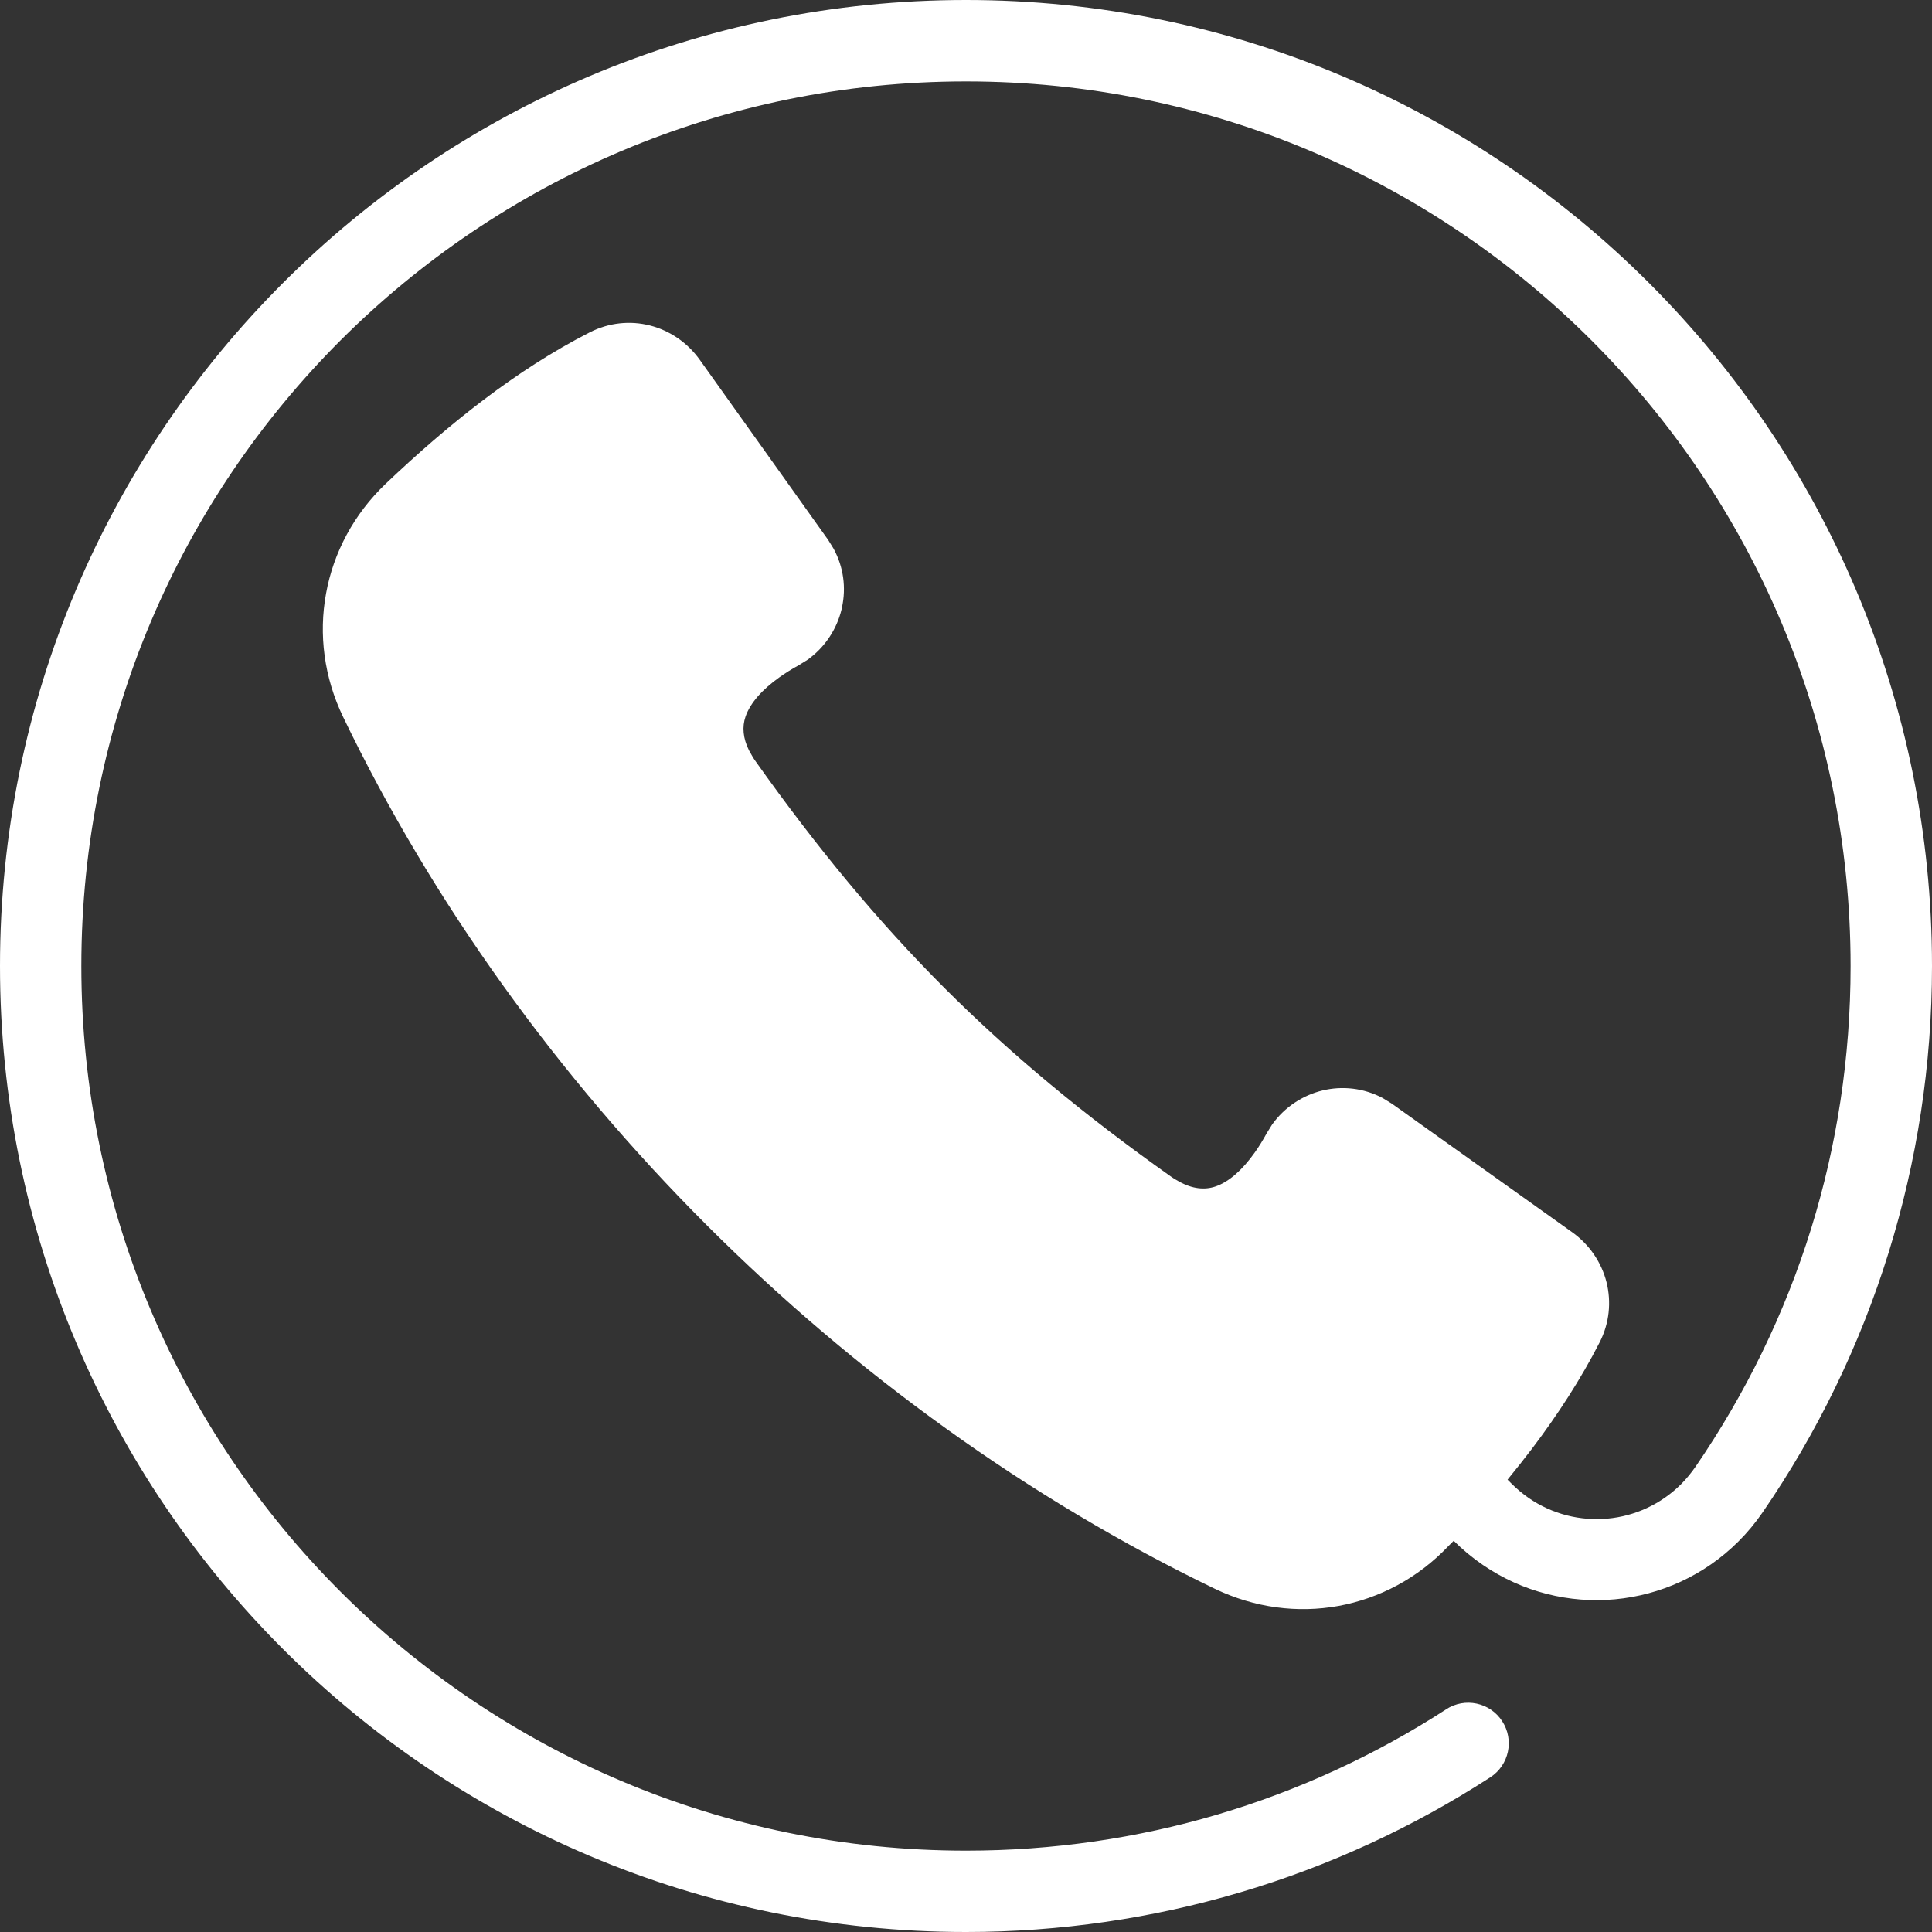 <svg width="30" height="30" viewBox="0 0 30 30" fill="none" xmlns="http://www.w3.org/2000/svg">
<rect x="0" y="0" width="30" height="30" fill="#333333" stroke="none"/>
<path d="M22.455 26.542C22.747 26.352 23.137 26.435 23.326 26.727C23.516 27.018 23.433 27.409 23.141 27.598C21.949 28.37 20.639 28.978 19.247 29.388C17.897 29.786 16.471 30 15 30C10.858 30 7.108 28.32 4.394 25.606C1.679 22.892 0 19.141 0 15C0 10.858 1.68 7.108 4.394 4.394C7.108 1.679 10.859 0 15 0C19.142 0 22.892 1.68 25.606 4.394C28.321 7.108 30 10.859 30 15C30 16.542 29.765 18.035 29.329 19.443C28.878 20.899 28.212 22.259 27.37 23.484C27.258 23.647 27.132 23.799 26.994 23.936C26.463 24.466 25.78 24.769 25.076 24.834C24.372 24.899 23.646 24.724 23.027 24.301C22.866 24.191 22.714 24.066 22.573 23.925L22.491 24.007C22.018 24.506 21.42 24.82 20.785 24.937C20.151 25.052 19.482 24.968 18.863 24.67C15.973 23.275 13.285 21.334 10.974 19.024C8.664 16.714 6.724 14.027 5.33 11.137C5.031 10.518 4.947 9.849 5.063 9.216C5.178 8.581 5.494 7.983 5.992 7.509C6.475 7.05 6.983 6.607 7.505 6.212C8.032 5.812 8.585 5.453 9.155 5.162C9.457 5.007 9.789 4.977 10.092 5.054C10.395 5.131 10.673 5.316 10.868 5.59L12.86 8.384L12.944 8.52C13.101 8.808 13.139 9.129 13.075 9.428L13.067 9.465C12.993 9.77 12.81 10.052 12.538 10.246L12.399 10.332C12.295 10.389 12.195 10.451 12.104 10.516C11.833 10.709 11.65 10.917 11.577 11.126C11.522 11.285 11.536 11.463 11.631 11.653C11.663 11.709 11.696 11.772 11.734 11.823C12.688 13.167 13.628 14.303 14.662 15.338C15.697 16.372 16.832 17.312 18.177 18.266C18.209 18.29 18.254 18.318 18.312 18.349C18.516 18.462 18.707 18.481 18.876 18.423C19.084 18.351 19.291 18.168 19.484 17.896C19.549 17.805 19.61 17.705 19.667 17.601L19.753 17.462C19.947 17.19 20.23 17.007 20.535 16.933C20.841 16.859 21.173 16.893 21.47 17.05L21.616 17.14L24.41 19.132C24.683 19.326 24.869 19.606 24.946 19.91C25.022 20.215 24.992 20.546 24.838 20.846C24.547 21.415 24.188 21.968 23.789 22.495C23.666 22.656 23.539 22.817 23.409 22.976L23.468 23.035C23.556 23.123 23.647 23.198 23.738 23.261C24.108 23.516 24.542 23.619 24.962 23.581C25.381 23.543 25.788 23.361 26.104 23.046C26.184 22.965 26.26 22.874 26.329 22.774C27.102 21.647 27.713 20.402 28.125 19.073C28.522 17.791 28.736 16.422 28.736 15.001C28.736 11.207 27.199 7.772 24.714 5.287C22.228 2.802 18.793 1.264 15 1.264C11.206 1.264 7.772 2.802 5.286 5.287C2.801 7.772 1.263 11.207 1.263 15.001C1.263 18.794 2.801 22.229 5.286 24.714C7.772 27.199 11.207 28.737 15 28.737C16.355 28.737 17.662 28.542 18.892 28.18C20.167 27.804 21.365 27.248 22.455 26.543L22.455 26.542Z" fill="white"/>
</svg>
